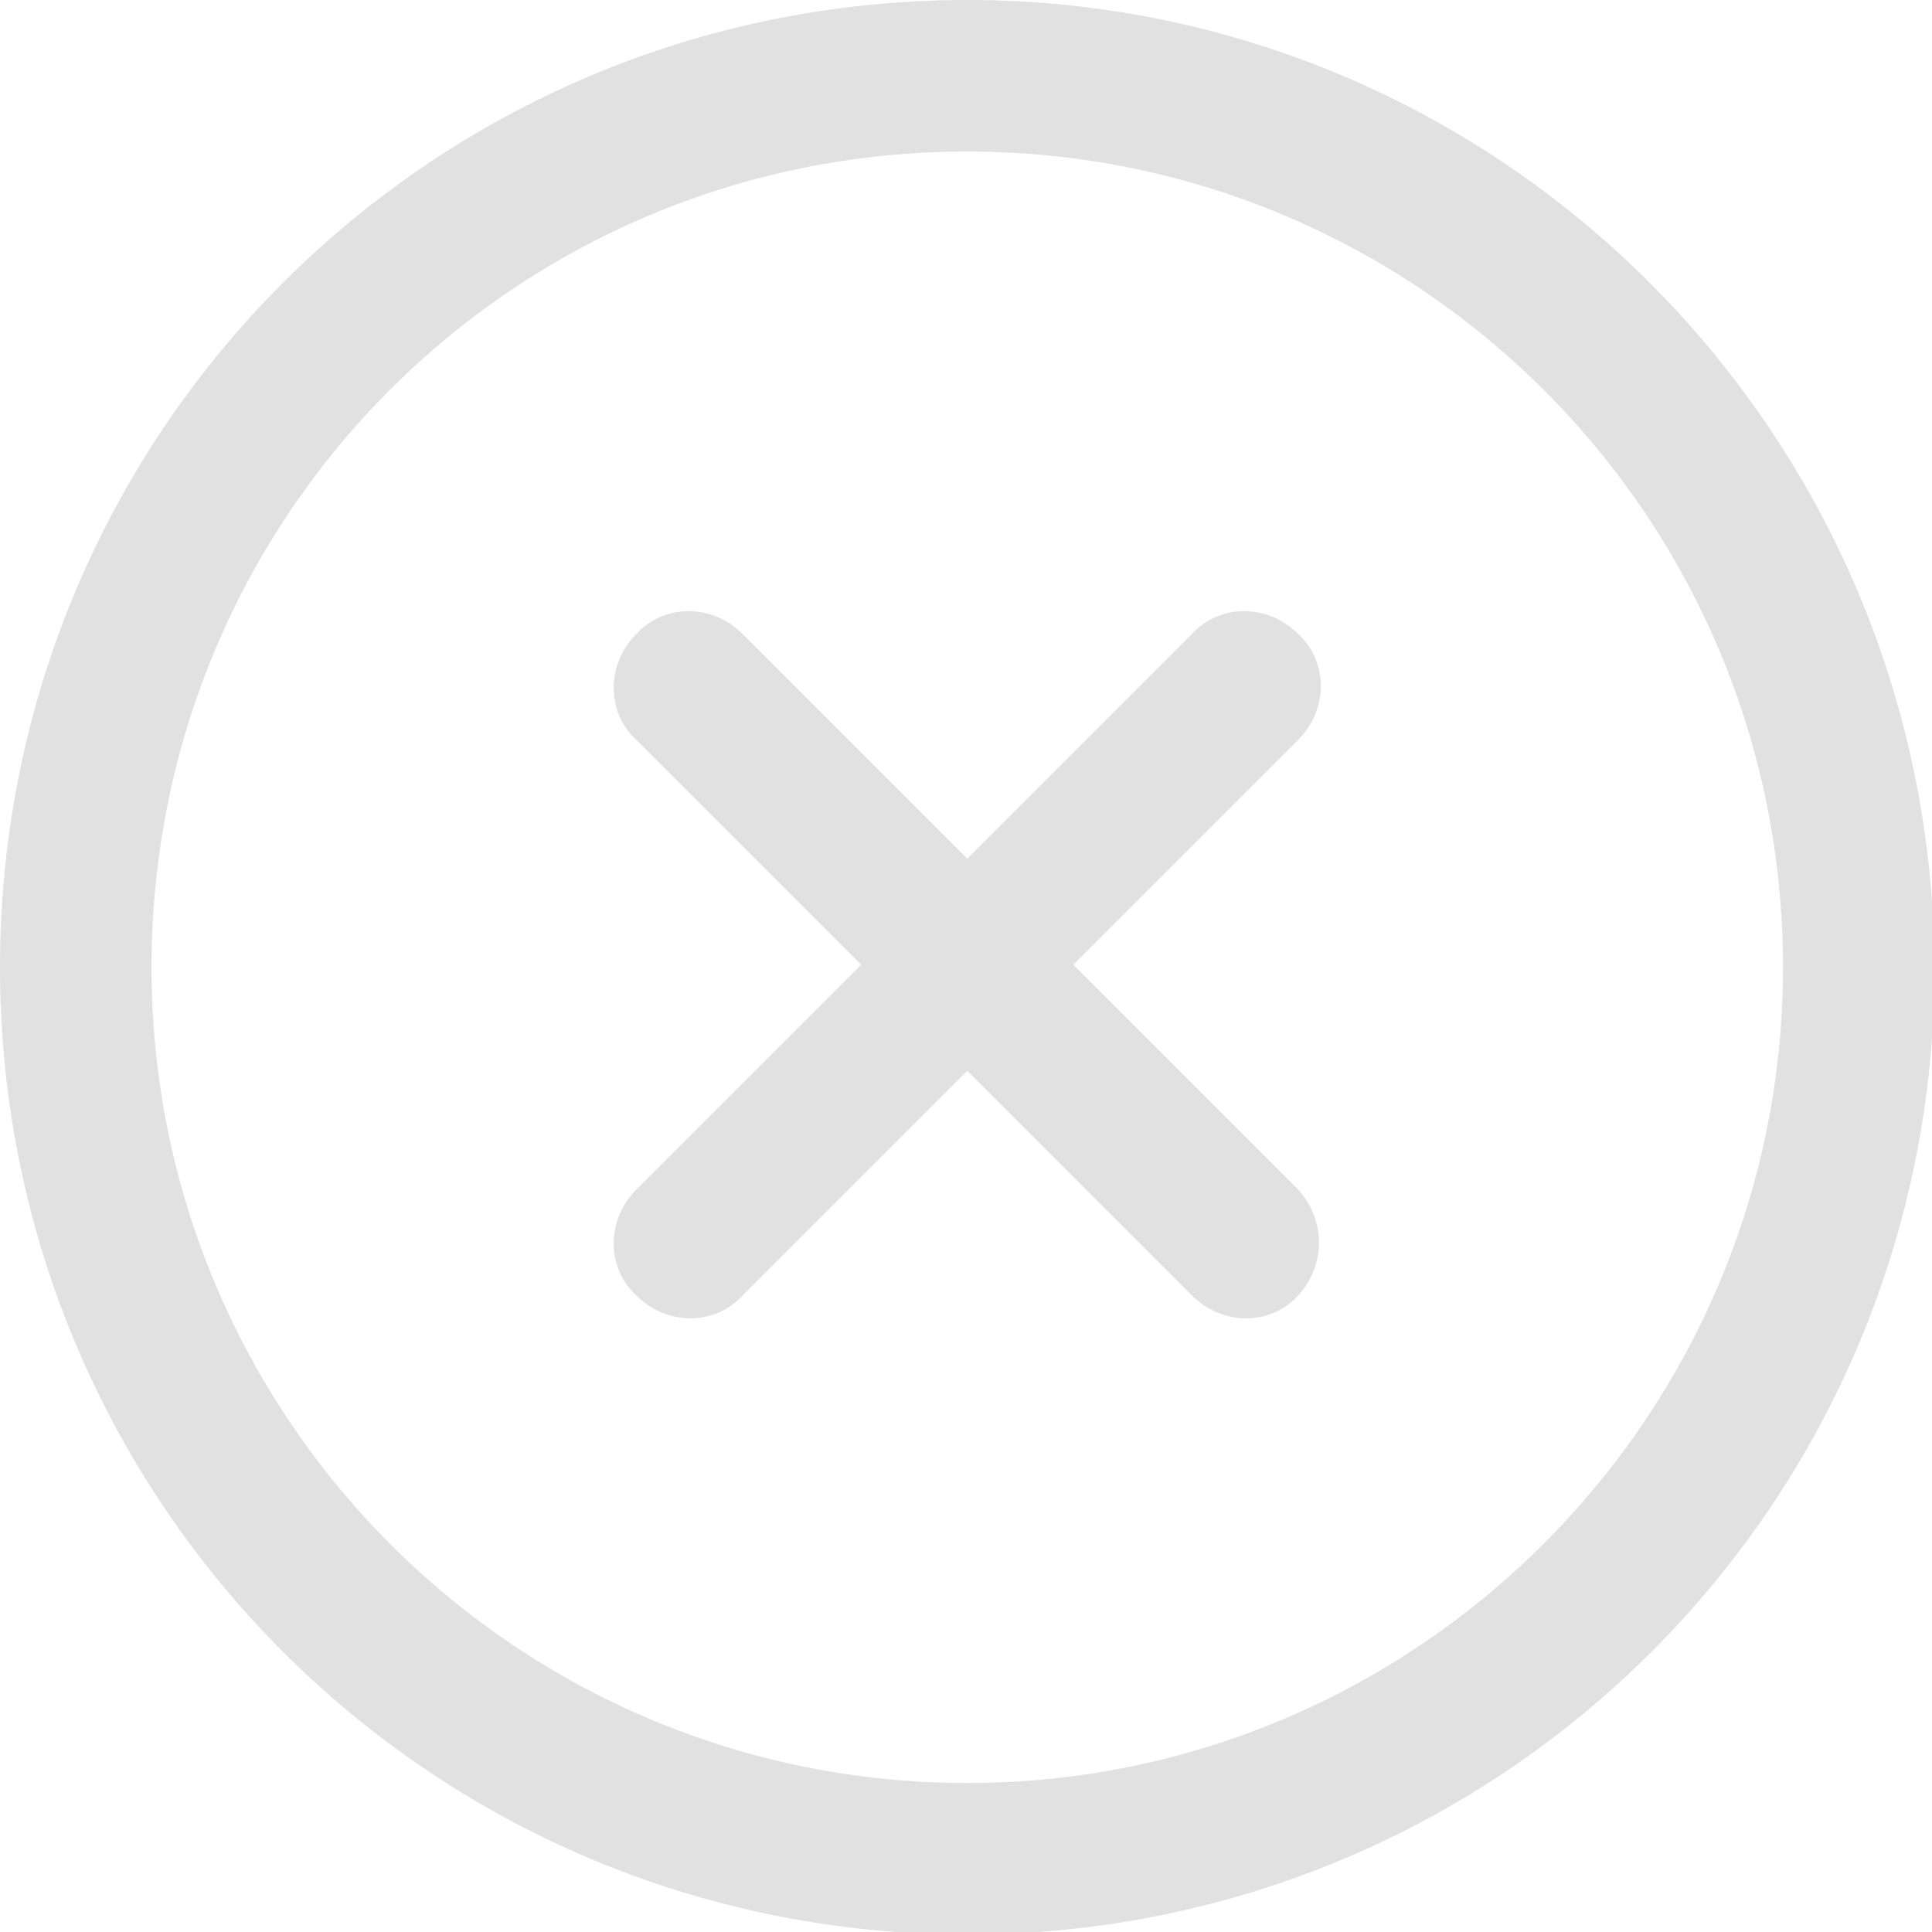<?xml version="1.0" encoding="utf-8"?>
<!-- Generator: Adobe Illustrator 20.0.0, SVG Export Plug-In . SVG Version: 6.00 Build 0)  -->
<svg version="1.1" id="Capa_1" xmlns="http://www.w3.org/2000/svg" xmlns:xlink="http://www.w3.org/1999/xlink" x="0px" y="0px"
	 viewBox="0 0 76.5 76.5" style="enable-background:new 0 0 76.5 76.5;" xml:space="preserve">
<style type="text/css">
	.st0{fill:#E1E1E1;}
</style>
<g>
	<g>
		<path class="st0" d="M38.3,0C17.1,0,0,17.1,0,38.3c0,21.2,17.1,38.3,38.3,38.3c21.2,0,38.3-17.1,38.3-38.3
			C76.5,17.1,59.4,0,38.3,0z M38.3,70.6C20.4,70.6,6,56.1,6,38.3C6,20.4,20.4,6,38.3,6c17.8,0,32.3,14.4,32.3,32.3
			C70.6,56.1,56.1,70.6,38.3,70.6z"/>
	</g>
</g>
<g>
	<g>
		<path class="st0" d="M51.4,47.1l-8.9-8.9l8.9-8.9c1.2-1.2,1.2-3.1,0-4.2c-1.2-1.2-3.1-1.2-4.2,0L38.3,34l-8.9-8.9
			c-1.2-1.2-3.1-1.2-4.2,0c-1.2,1.2-1.2,3.1,0,4.2l8.9,8.9l-8.9,8.9c-1.2,1.2-1.2,3.1,0,4.2c1.2,1.2,3.1,1.2,4.2,0l8.9-8.9l8.9,8.9
			c1.2,1.2,3.1,1.2,4.2,0S52.5,48.3,51.4,47.1z"/>
	</g>
</g>
</svg>
